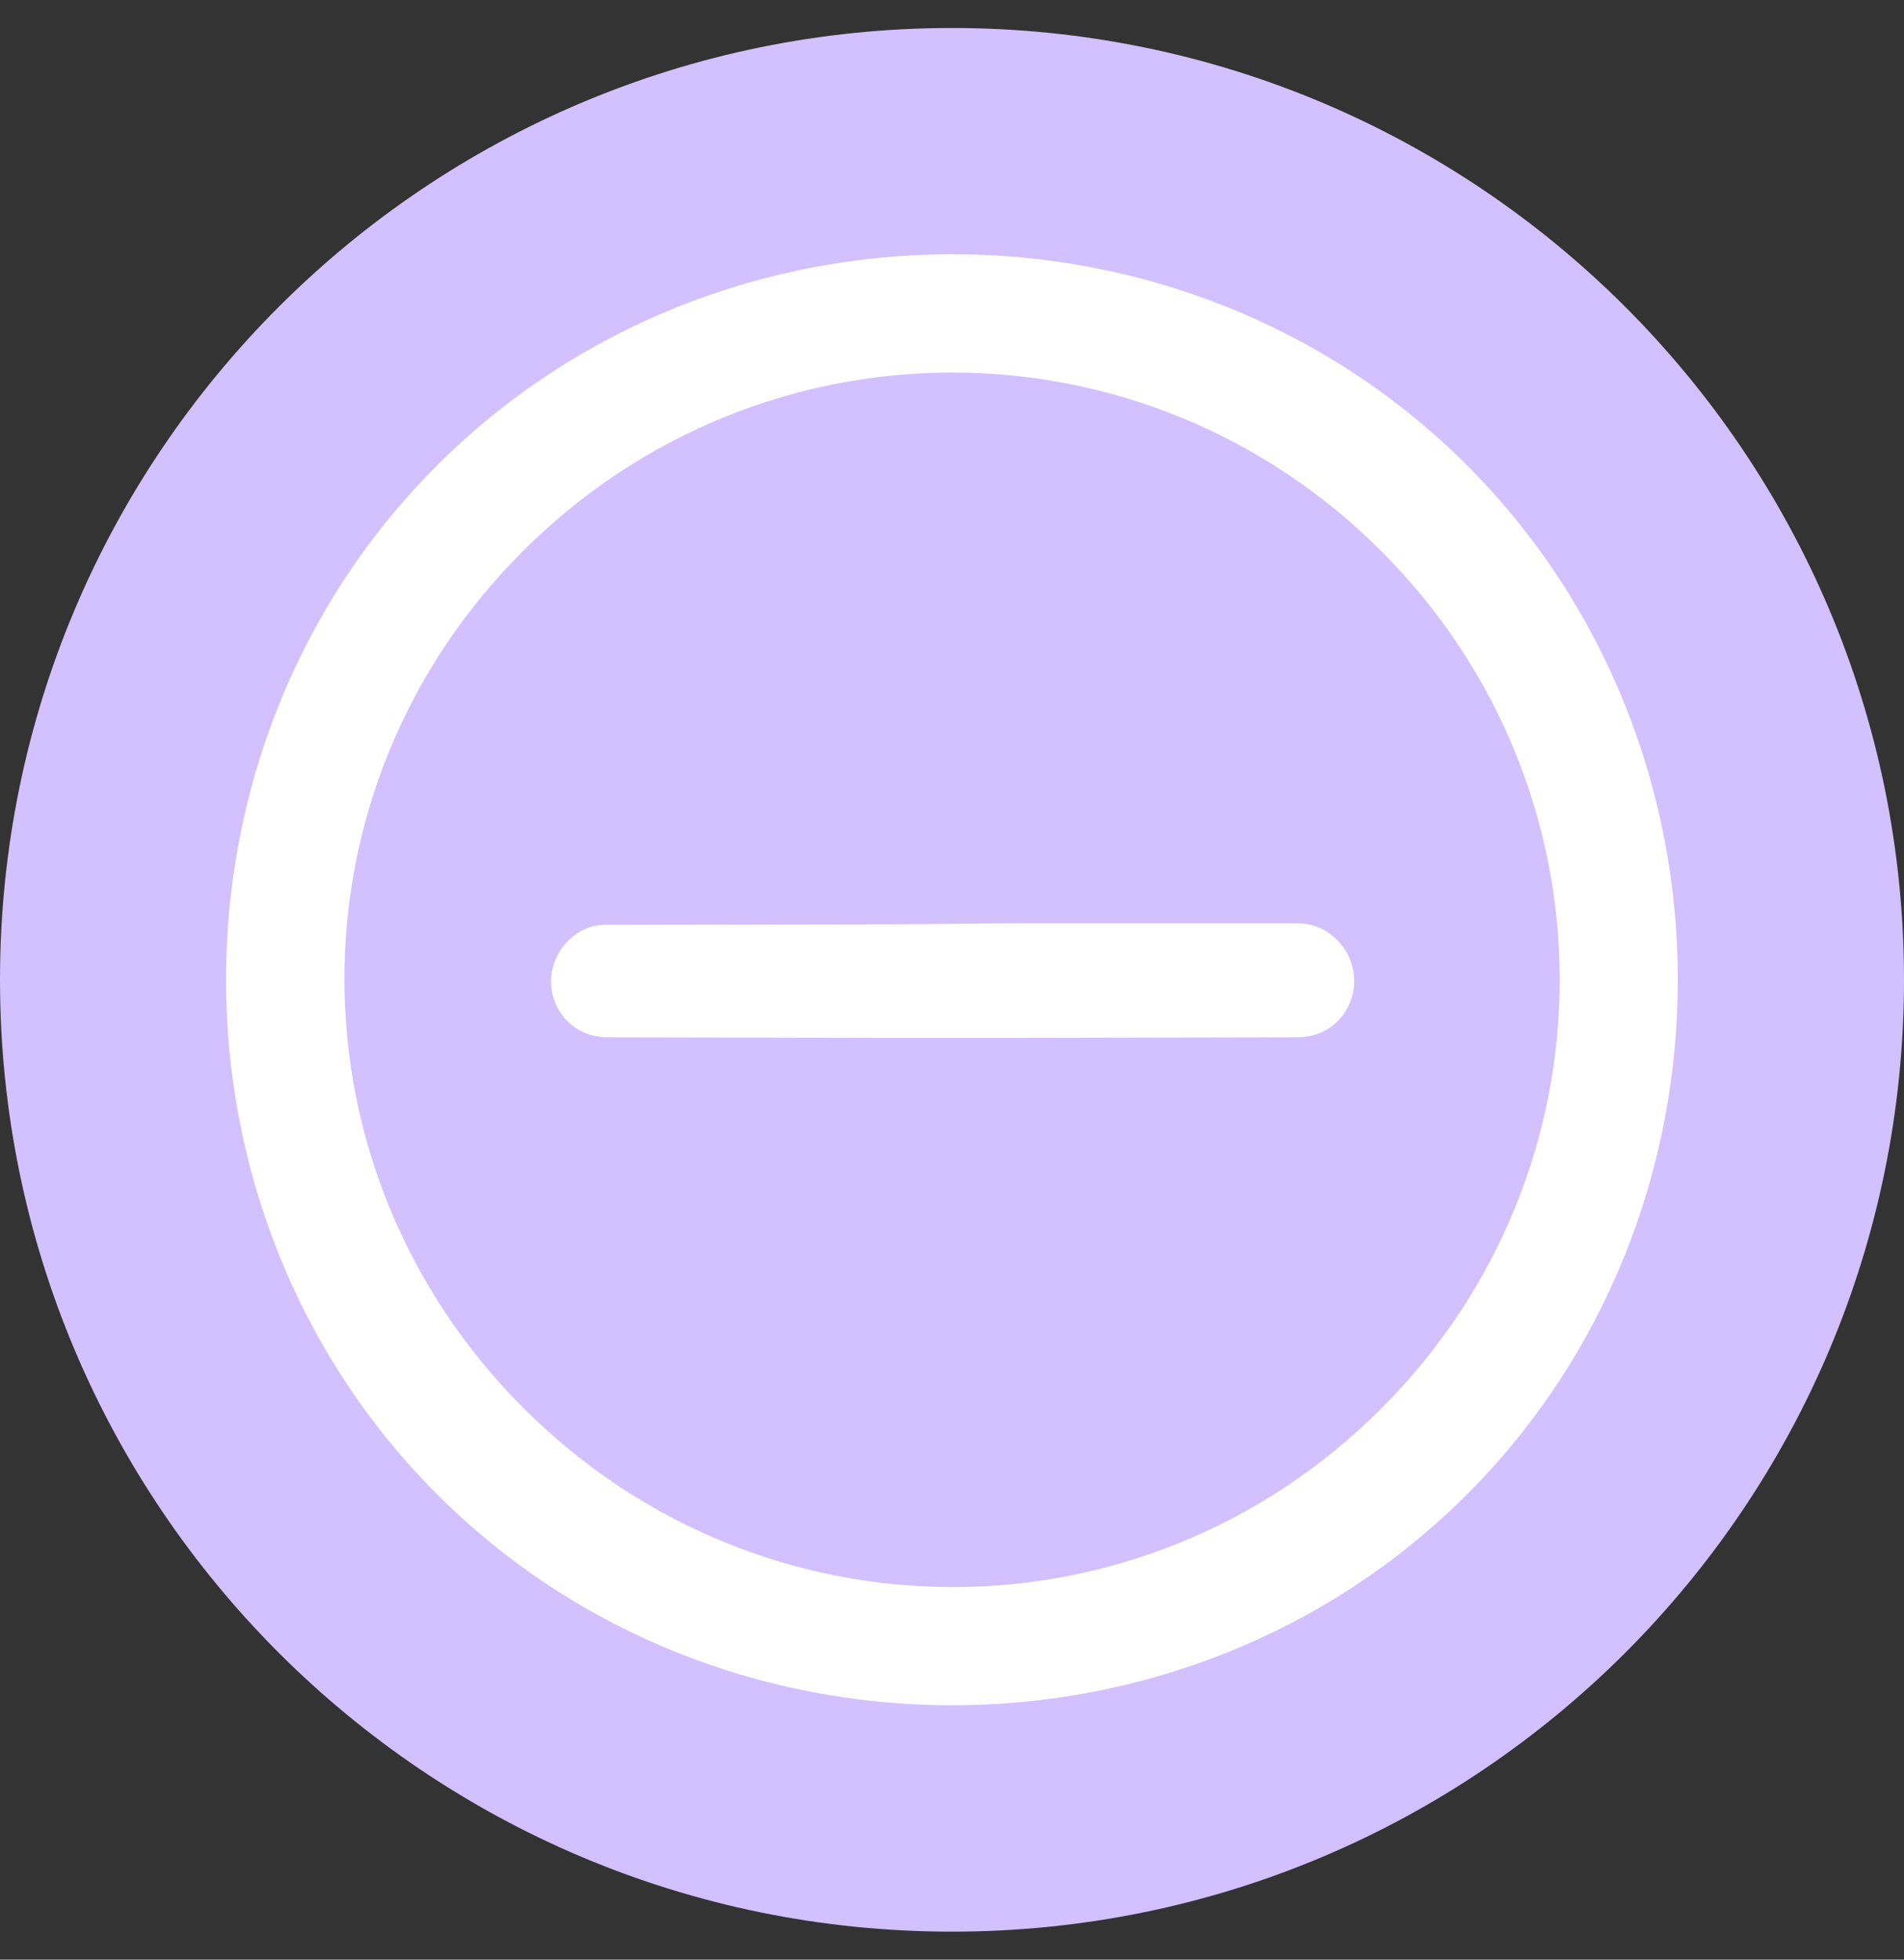 <svg width="34" height="35" viewBox="0 0 34 35" fill="none" xmlns="http://www.w3.org/2000/svg">
<rect x="0" y="0" width="34" height="35" fill="#333333" stroke="none"/>
<path d="M34 17.5C34 8.111 26.389 0.5 17 0.5C7.611 0.5 0 8.111 0 17.5C0 26.889 7.611 34.5 17 34.5C26.389 34.5 34 26.889 34 17.5Z" fill="#D2C0FF"/>
<path d="M26.194 26.693C21.174 31.712 12.829 31.712 7.809 26.693C2.78 21.664 2.78 13.337 7.8 8.317C12.829 3.288 21.165 3.279 26.194 8.308C31.213 13.328 31.222 21.664 26.194 26.693ZM24.662 25.161C28.915 20.907 28.915 14.094 24.662 9.84C20.408 5.586 13.586 5.595 9.332 9.849C5.078 14.103 5.096 20.898 9.35 25.151C13.604 29.405 20.408 29.414 24.662 25.161Z" fill="white"/>
<path d="M15.983 18.537L10.855 18.527C10.584 18.527 10.332 18.437 10.134 18.239C9.737 17.843 9.746 17.203 10.143 16.806C10.35 16.599 10.584 16.509 10.864 16.518L15.992 16.509L18.028 16.491L23.147 16.491C23.436 16.491 23.67 16.581 23.877 16.788C24.283 17.194 24.283 17.843 23.886 18.239C23.679 18.446 23.418 18.527 23.147 18.527L18.019 18.537H15.983Z" fill="white"/>
</svg>

